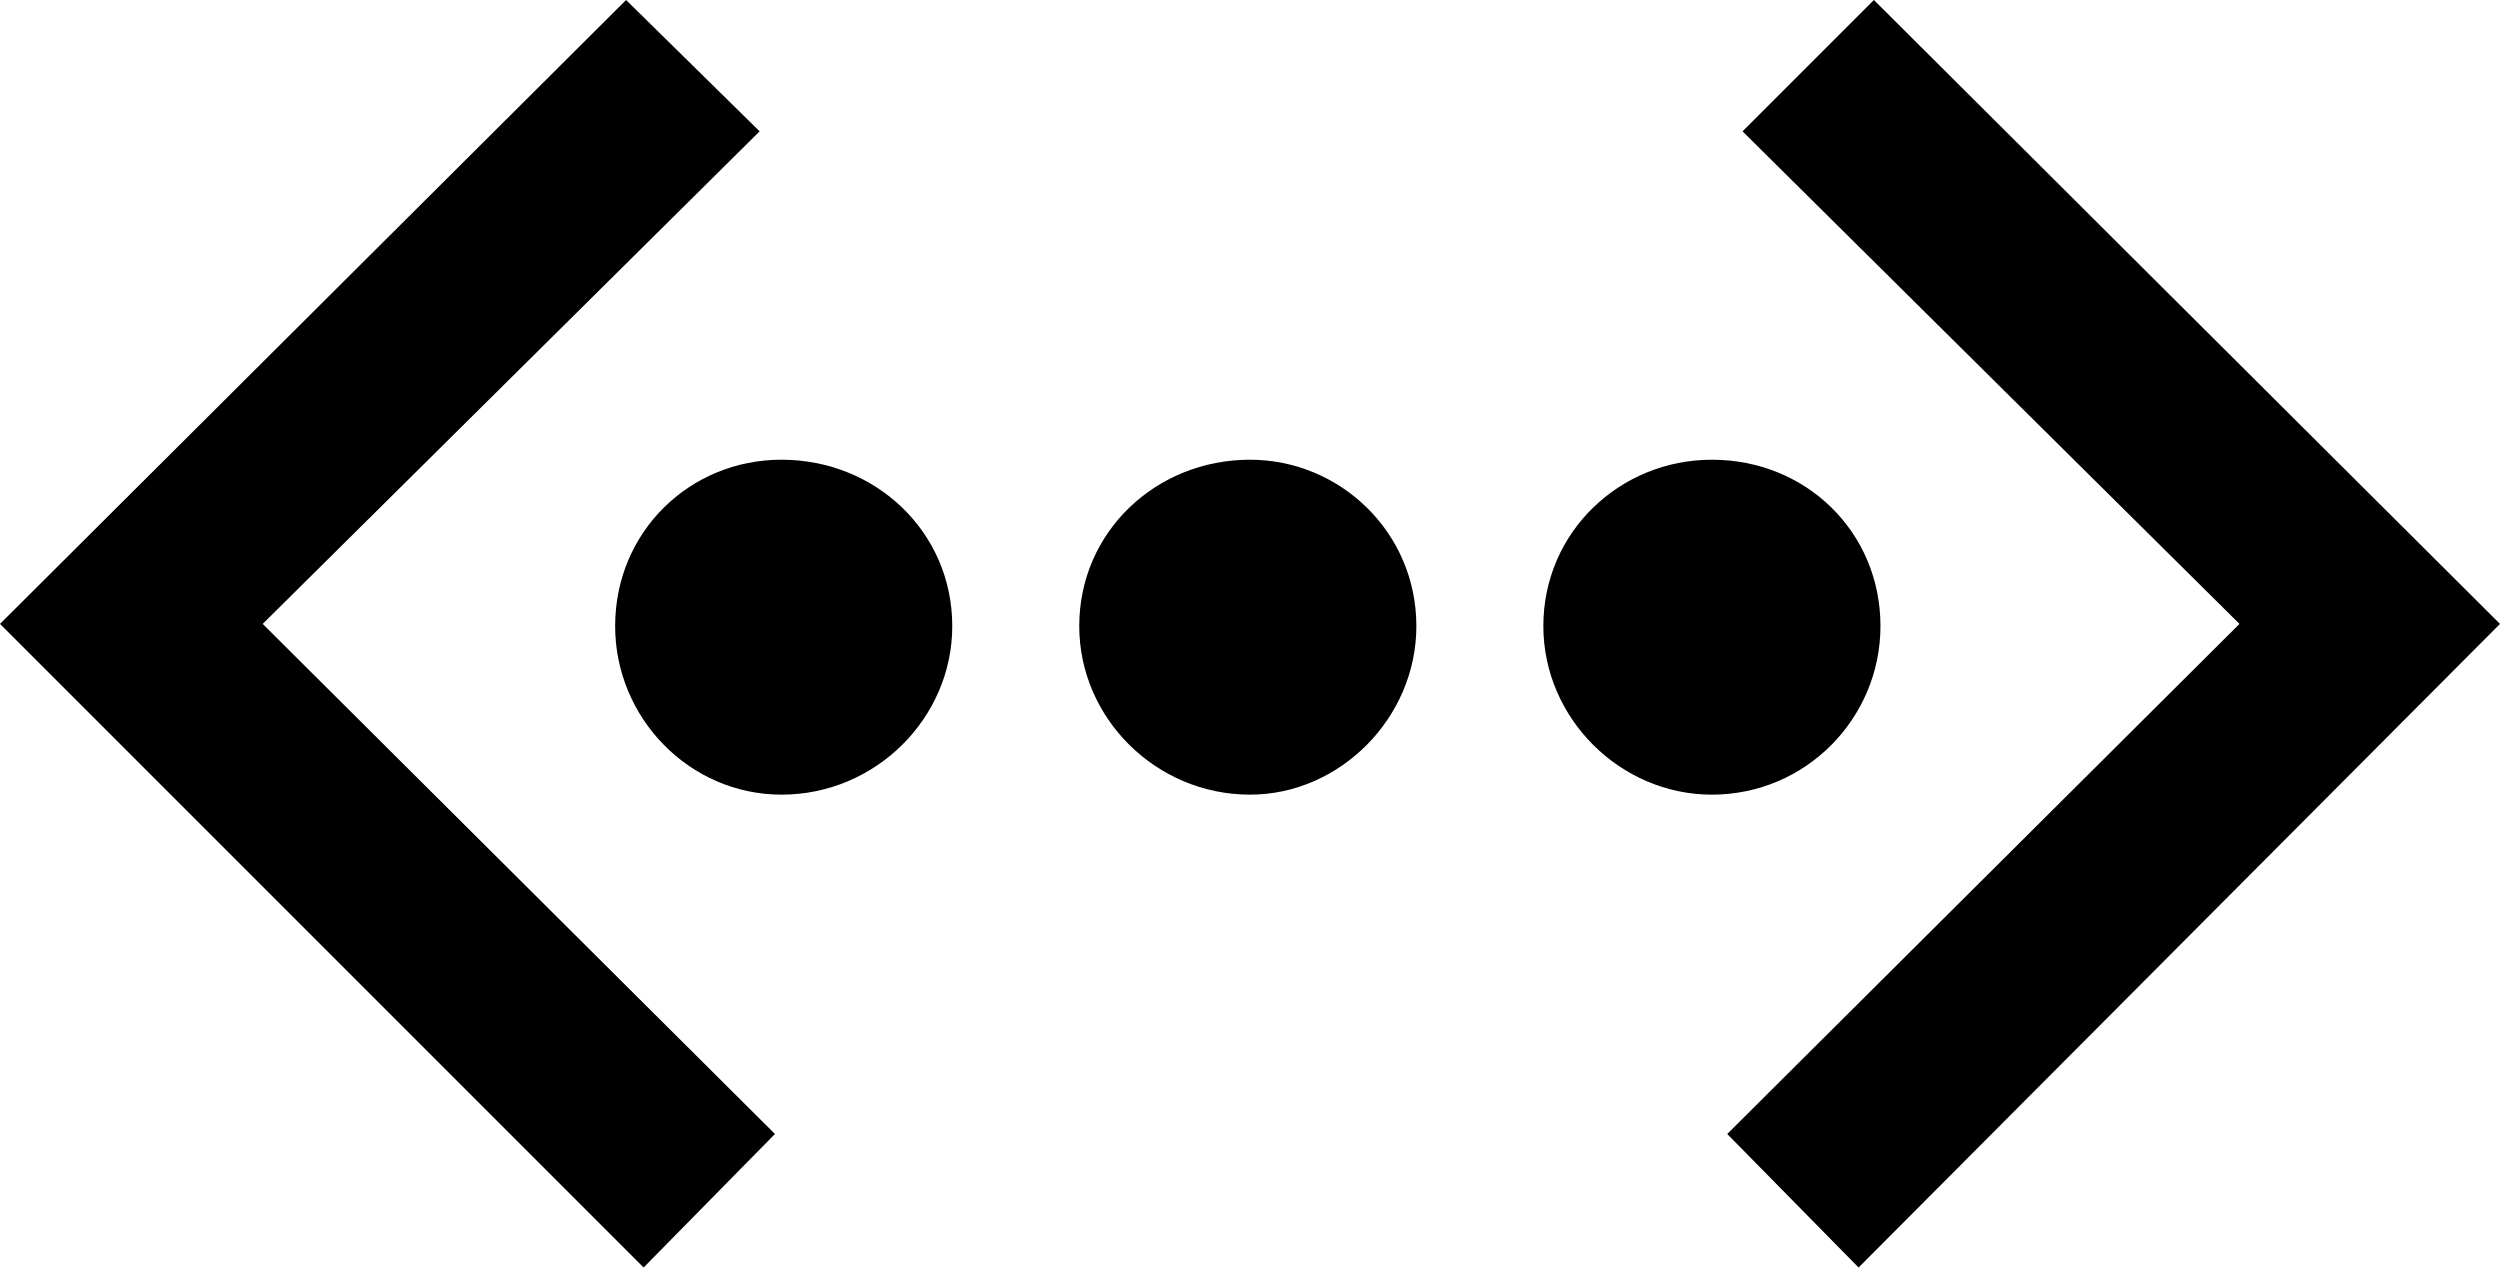 <?xml version="1.0" encoding="utf-8"?>
<svg version="1.1" id="Layer_1" xmlns="http://www.w3.org/2000/svg" xmlns:xlink="http://www.w3.org/1999/xlink" x="0px" y="0px"
	 viewBox="0 0 221.078 112.087" enable-background="new 0 0 221.078 112.087" xml:space="preserve">
<g>
	<path fill="#000000" d="M56.915,112.087L0,55.173L55.366,0l11.809,11.615L23.23,55.173l45.3,45.106
		L56.915,112.087z M54.398,55.366c0-8.324,6.582-14.713,14.712-14.713
		c8.325,0,15.1,6.389,15.1,14.713c0,8.131-6.775,14.906-15.1,14.906
		C60.98,70.272,54.398,63.497,54.398,55.366z M95.439,55.366
		c0-8.324,6.776-14.713,15.1-14.713c7.937,0,14.712,6.389,14.712,14.713
		c0,8.131-6.775,14.906-14.712,14.906C102.215,70.272,95.439,63.497,95.439,55.366z
		 M136.48,55.366c0-8.324,6.775-14.713,14.906-14.713
		c8.324,0,14.906,6.389,14.906,14.713c0,8.131-6.582,14.906-14.906,14.906
		C143.255,70.272,136.48,63.497,136.48,55.366z M152.741,100.279l45.3-45.106
		l-43.945-43.558L165.711,0l55.366,55.173l-56.721,56.915L152.741,100.279z"/>
</g>
</svg>

